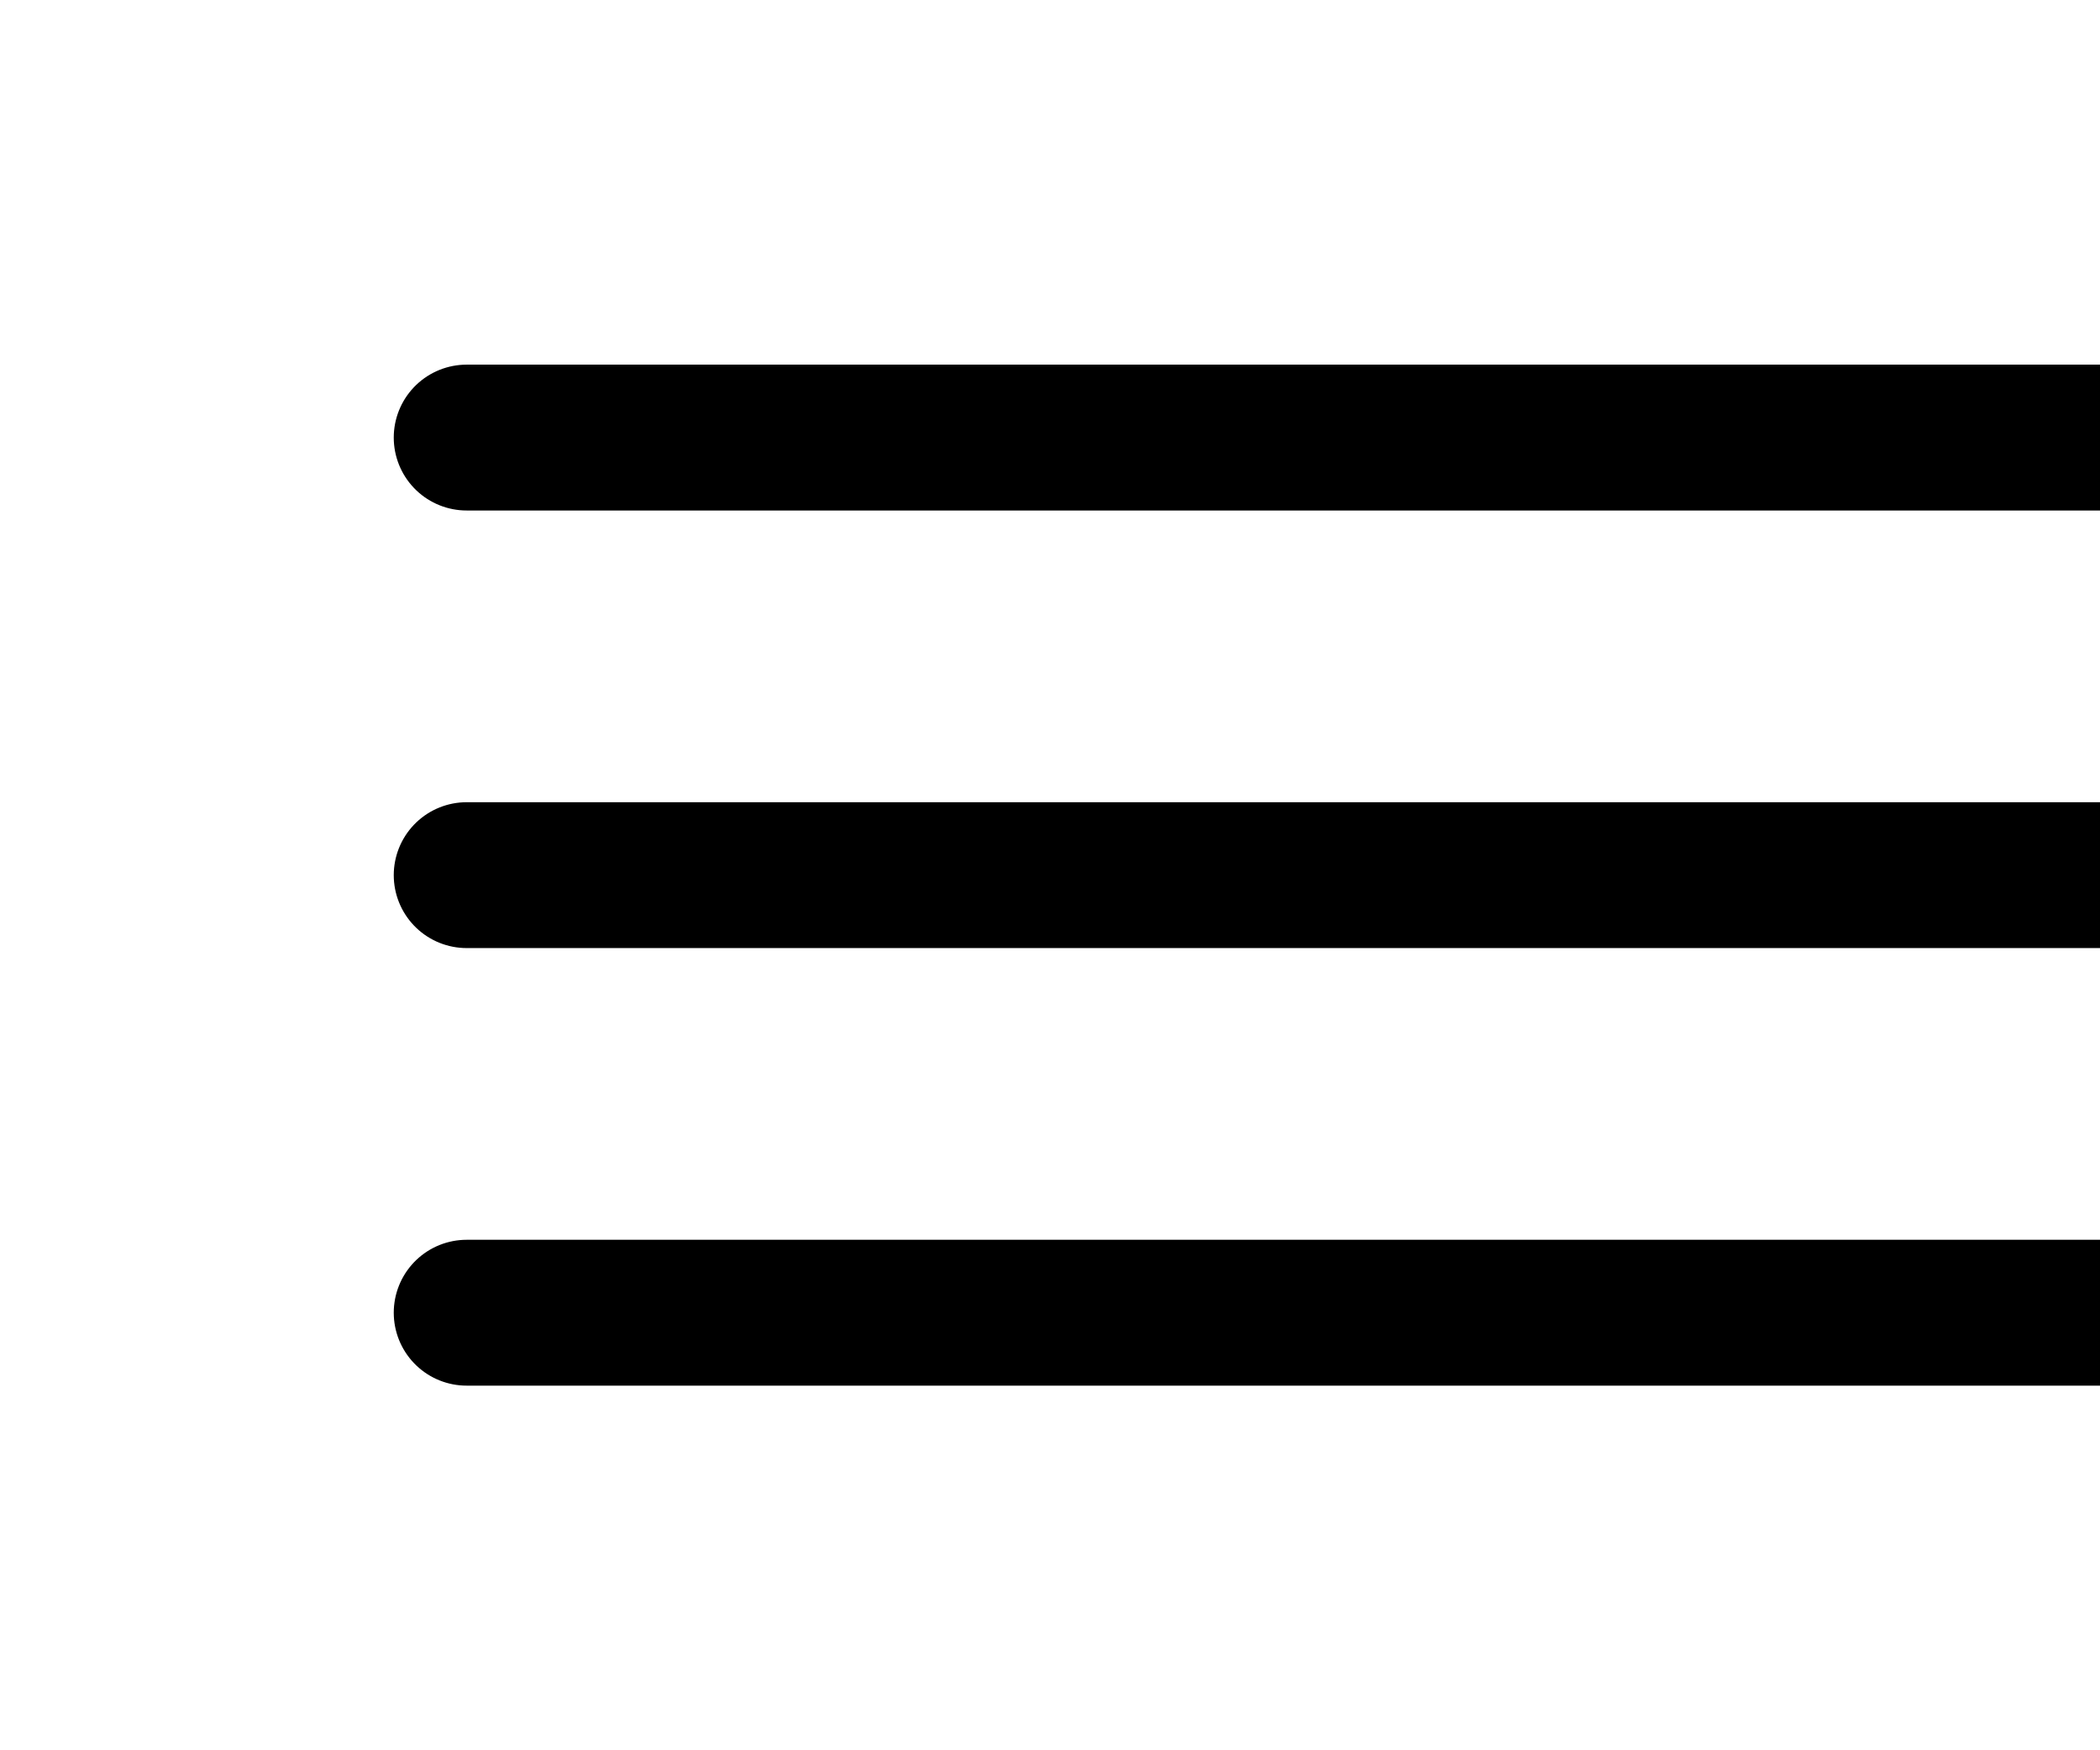 <?xml version="1.0" encoding="utf-8"?><!-- Uploaded to: SVG Repo, www.svgrepo.com, Generator: SVG Repo Mixer Tools -->
<svg width="30px" height="25px" viewBox="0 0 24 24" fill="none" xmlns="http://www.w3.org/2000/svg">
<path d="M4 18L30 18" stroke="#000000" stroke-width="2" stroke-linecap="round"/>
<path d="M4 12L30 12" stroke="#000000" stroke-width="2" stroke-linecap="round"/>
<path d="M4 6L30 6" stroke="#000000" stroke-width="2" stroke-linecap="round"/>
</svg>